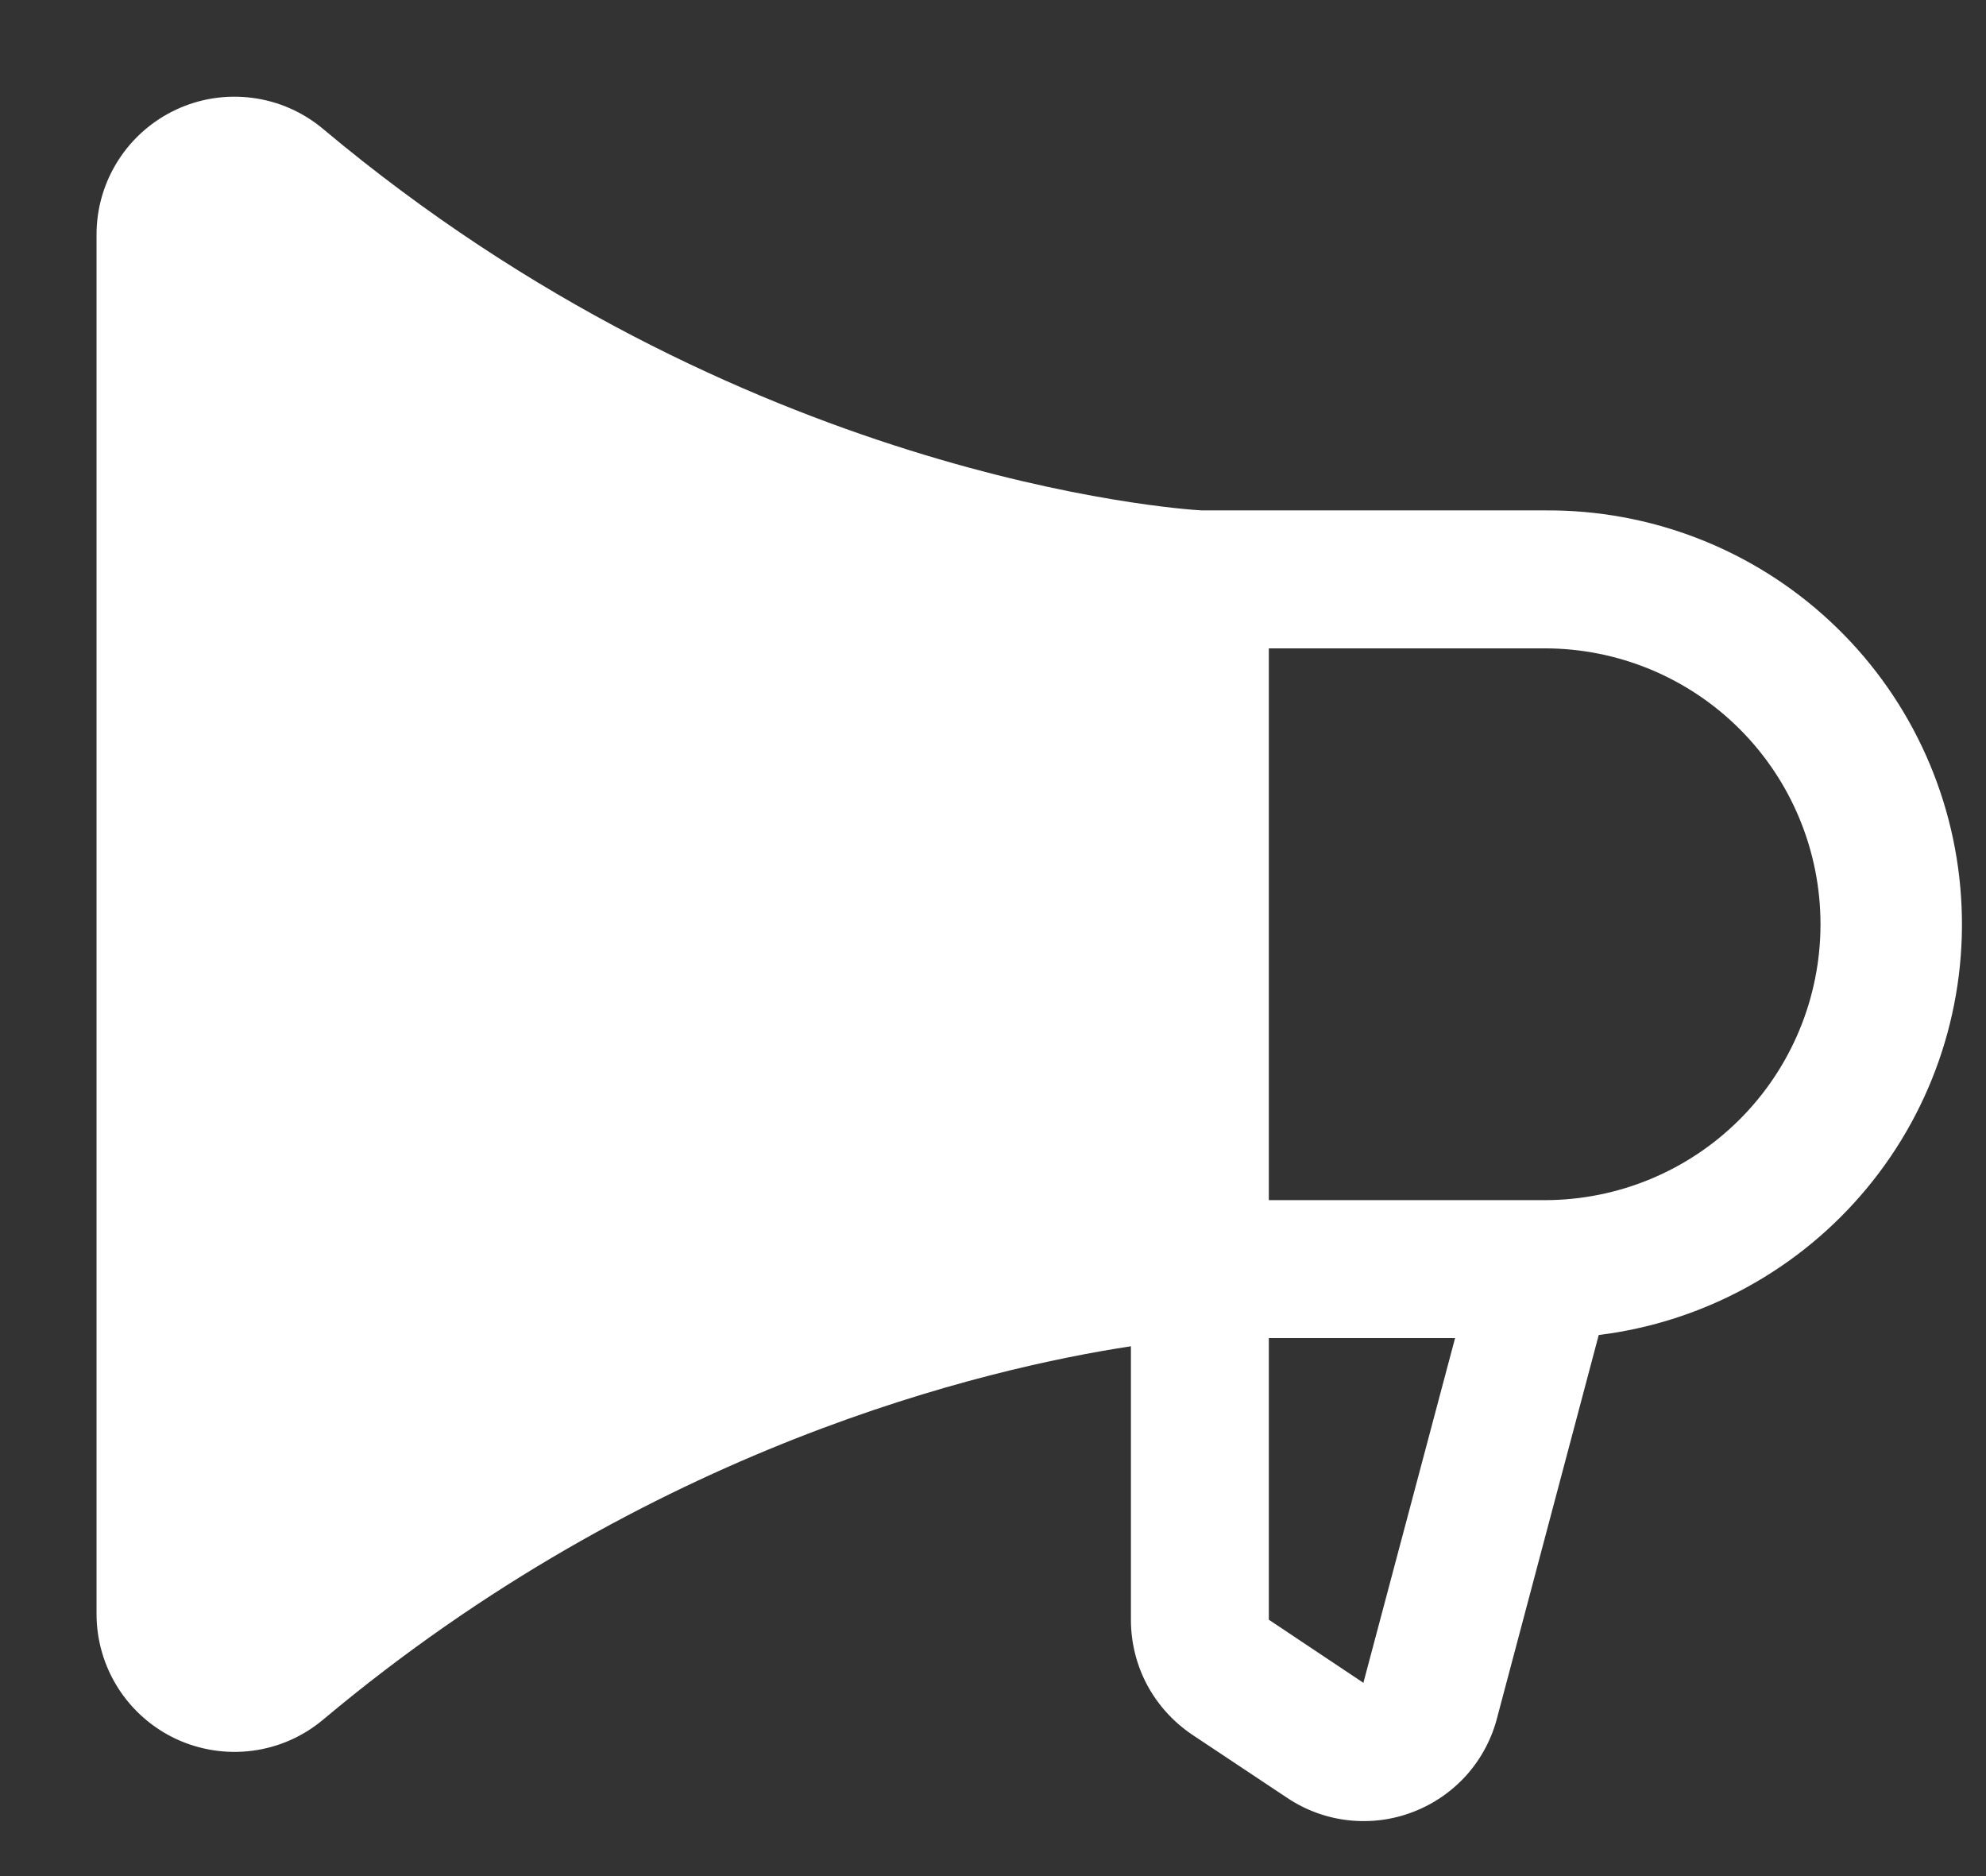 <svg width="18" height="17" viewBox="0 0 18 17" fill="none" xmlns="http://www.w3.org/2000/svg">
<rect x="0" y="0" width="18" height="17" fill="#333333" stroke="none"/>
<path d="M14 4.625H10.891C10.663 4.612 6.702 4.333 2.929 1.169C2.747 1.016 2.525 0.918 2.289 0.887C2.053 0.856 1.813 0.892 1.597 0.993C1.382 1.093 1.199 1.253 1.071 1.454C0.943 1.654 0.875 1.887 0.875 2.125V14.625C0.875 14.863 0.943 15.096 1.071 15.297C1.199 15.497 1.381 15.657 1.597 15.758C1.813 15.858 2.053 15.895 2.289 15.864C2.525 15.833 2.747 15.735 2.929 15.582C5.88 13.107 8.945 12.398 10.25 12.199V14.677C10.25 14.883 10.3 15.086 10.397 15.268C10.495 15.45 10.635 15.604 10.806 15.719L11.666 16.291C11.832 16.402 12.022 16.472 12.22 16.494C12.419 16.516 12.62 16.491 12.806 16.419C12.993 16.348 13.159 16.233 13.293 16.084C13.425 15.935 13.521 15.756 13.57 15.562L14.49 12.097C15.44 11.98 16.31 11.504 16.921 10.766C17.532 10.029 17.837 9.085 17.774 8.13C17.712 7.174 17.286 6.278 16.584 5.627C15.882 4.975 14.958 4.617 14 4.625ZM12.359 15.241V15.25L11.5 14.677V12.125H13.188L12.359 15.241ZM14 10.875H11.5V5.875H14C14.663 5.875 15.299 6.138 15.768 6.607C16.237 7.076 16.5 7.712 16.5 8.375C16.5 9.038 16.237 9.674 15.768 10.143C15.299 10.612 14.663 10.875 14 10.875Z" fill="#FFFFFF"/>
</svg>
